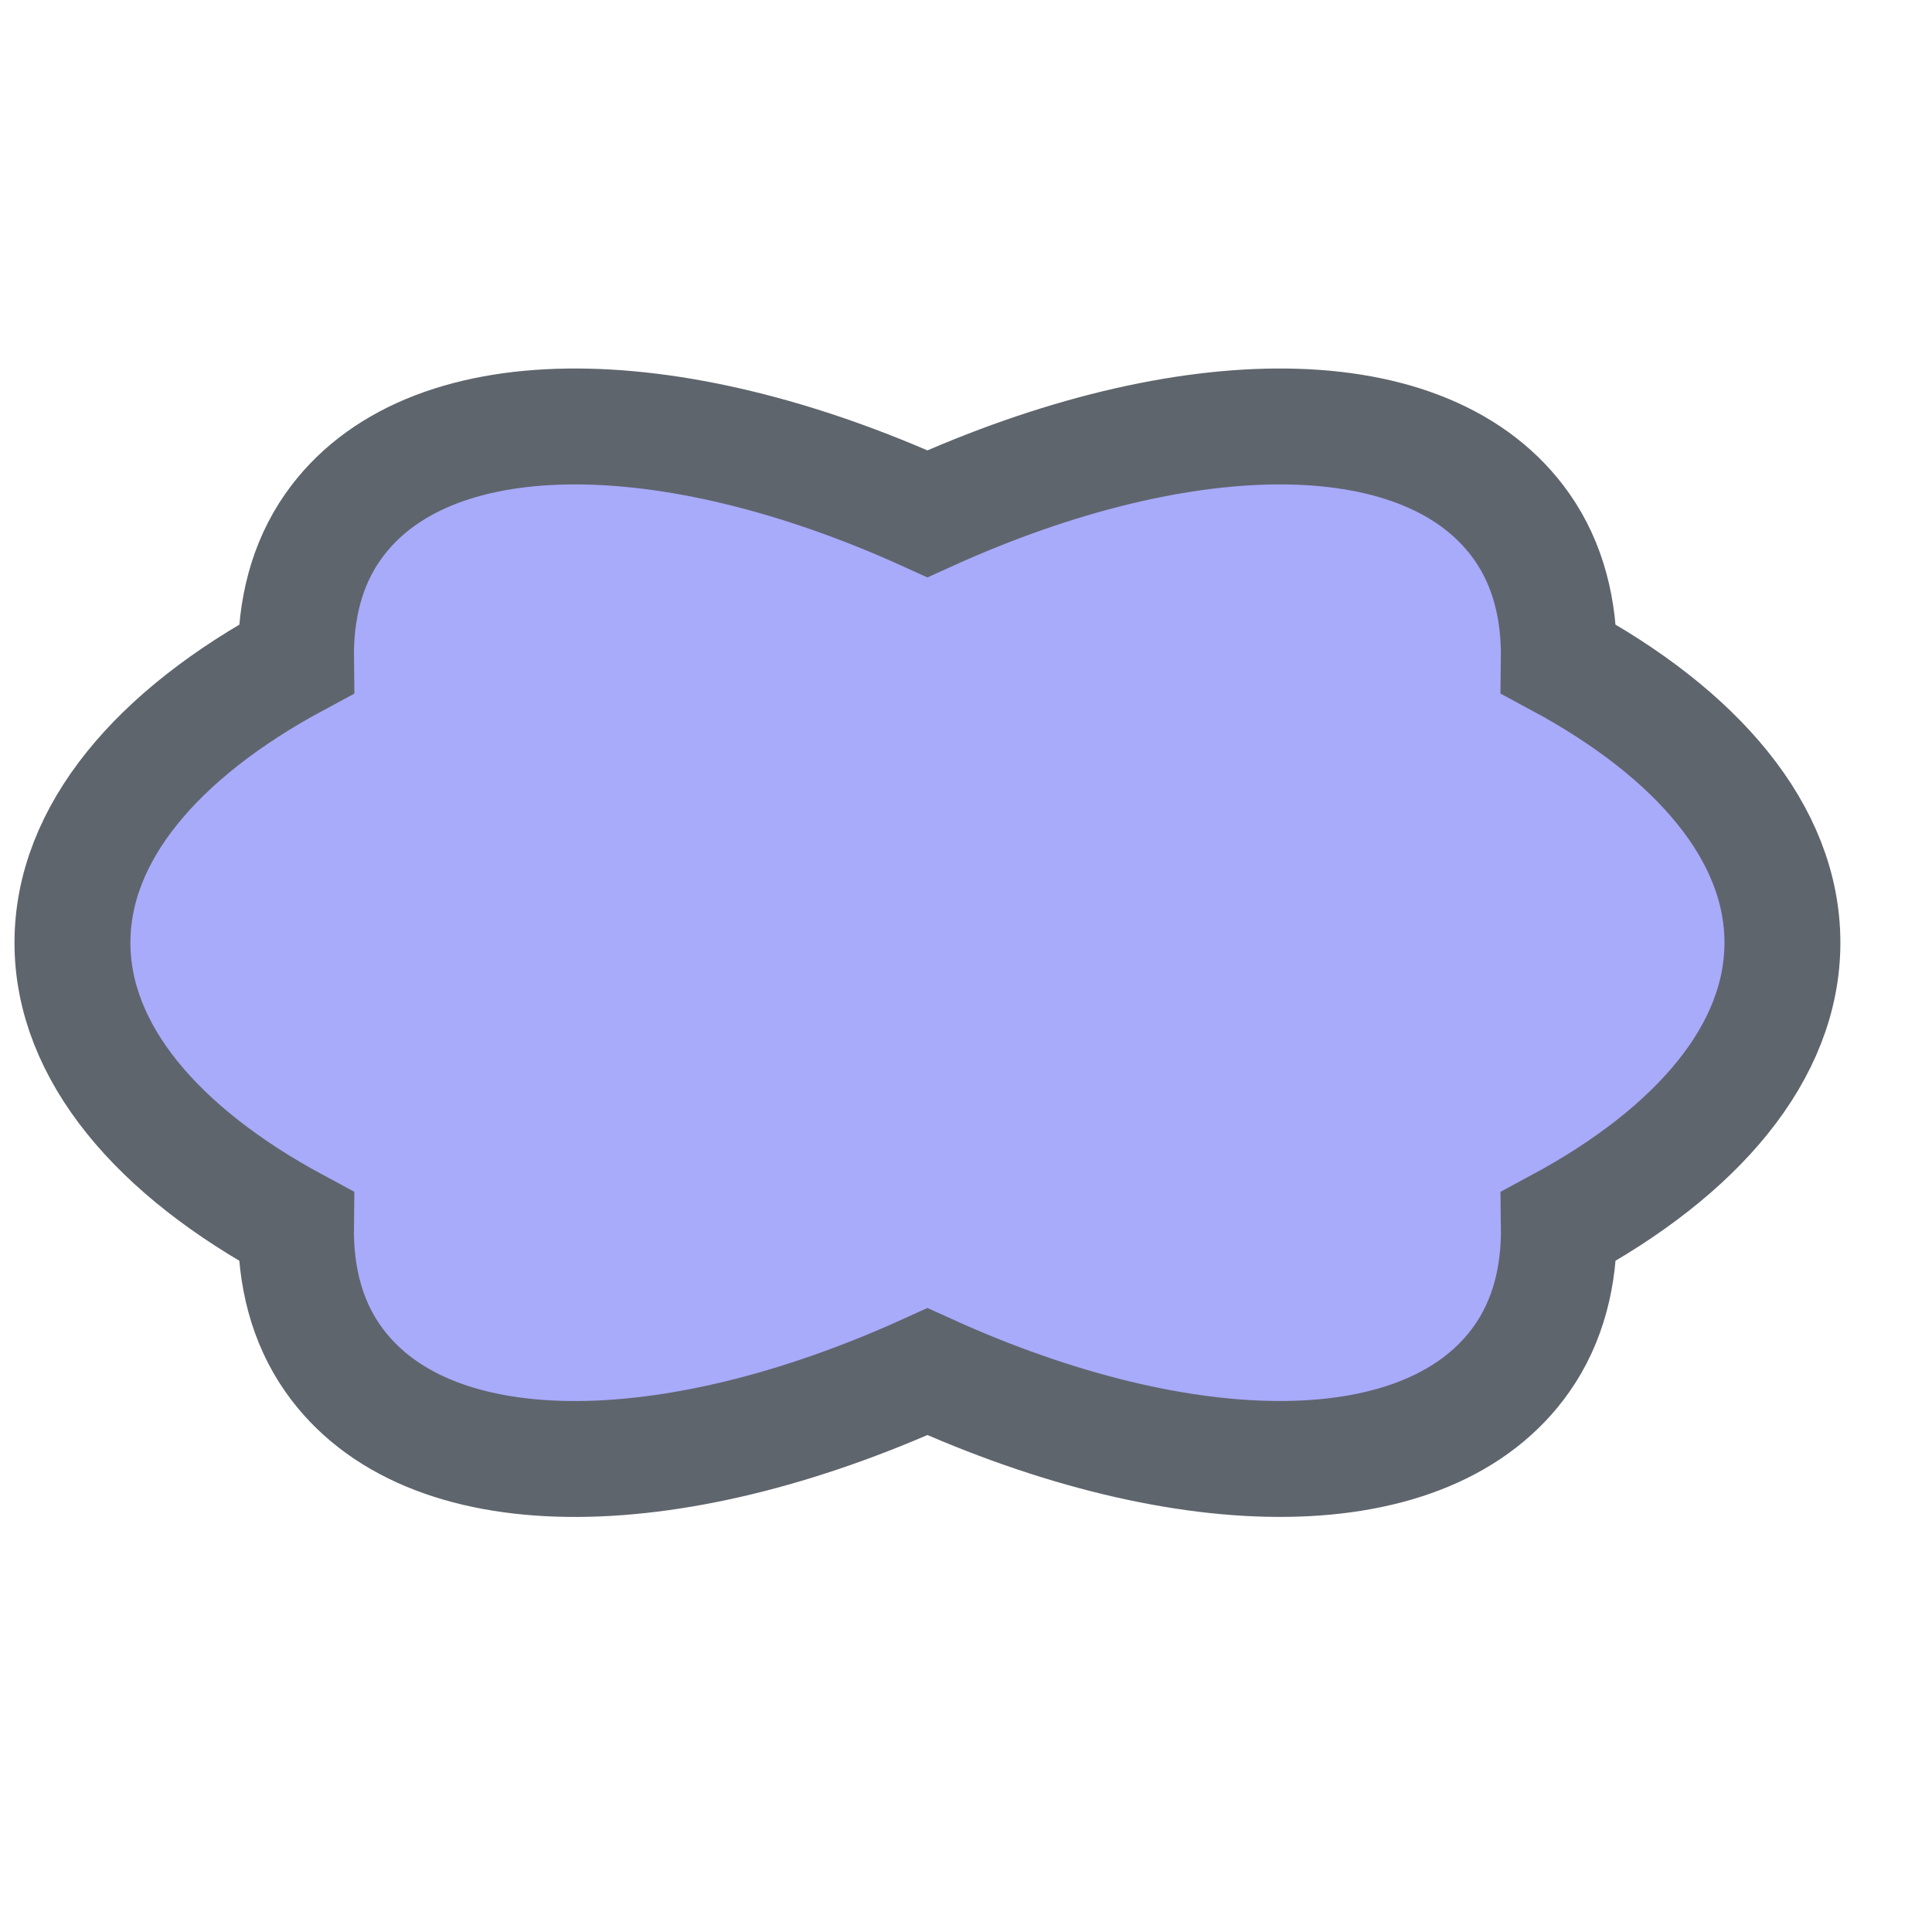 <?xml version="1.0" encoding="UTF-8" standalone="no"?>
<!-- Generator: Adobe Illustrator 14.0.0, SVG Export Plug-In . SVG Version: 6.00 Build 43363)  -->

<svg
   xmlns:dc="http://purl.org/dc/elements/1.1/"
   xmlns:cc="http://creativecommons.org/ns#"
   xmlns:rdf="http://www.w3.org/1999/02/22-rdf-syntax-ns#"
   xmlns:svg="http://www.w3.org/2000/svg"
   xmlns="http://www.w3.org/2000/svg"
   xmlns:sodipodi="http://sodipodi.sourceforge.net/DTD/sodipodi-0.dtd"
   xmlns:inkscape="http://www.inkscape.org/namespaces/inkscape"
   version="1.1"
   id="Layer_1"
   x="0px"
   y="0px"
   width="50px"
   height="50px"
   viewBox="0 0 50 50"
   enable-background="new 0 0 50 50"
   xml:space="preserve"
   inkscape:version="0.91 r13725"
   sodipodi:docname="ArchiMateMeaning.svg"><defs
     id="defs19" /><sodipodi:namedview
     pagecolor="#ffffff"
     bordercolor="#666666"
     borderopacity="1"
     objecttolerance="10"
     gridtolerance="10"
     guidetolerance="10"
     inkscape:pageopacity="0"
     inkscape:pageshadow="2"
     inkscape:window-width="1258"
     inkscape:window-height="631"
     id="namedview17"
     showgrid="false"
     inkscape:zoom="4.72"
     inkscape:cx="-19.067797"
     inkscape:cy="25"
     inkscape:window-x="1680"
     inkscape:window-y="52"
     inkscape:window-maximized="0"
     inkscape:current-layer="Layer_1" /><linearGradient
     id="SVGID_1_"
     gradientUnits="userSpaceOnUse"
     x1="574.696"
     y1="754.325"
     x2="596.36"
     y2="777.459"
     gradientTransform="matrix(1 0 0 1 -562 -742)"><stop
       offset="0"
       style="stop-color:#EFF791"
       id="stop4" /><stop
       offset="1"
       style="stop-color:#F3E379"
       id="stop6" /></linearGradient><path
     fill="url(#SVGID_1_)"
     stroke="#5F656D"
     stroke-width="3"
     d="M46.129,24.396c0-2.828-2.192-5.402-5.786-7.337  c0.016-1.286-0.277-2.453-0.953-3.419c-2.403-3.437-8.688-3.387-15.388-0.344c-6.701-3.043-12.986-3.093-15.39,0.344  c-0.675,0.966-0.968,2.133-0.952,3.42c-3.593,1.935-5.785,4.509-5.785,7.337c0,2.826,2.192,5.402,5.784,7.337  c-0.016,1.286,0.277,2.454,0.953,3.421c2.402,3.438,8.69,3.387,15.39,0.343c6.7,3.044,12.986,3.093,15.389-0.343  c0.676-0.967,0.97-2.135,0.953-3.421C43.937,29.799,46.129,27.224,46.129,24.396z"
     id="path8"
     style="fill:#a8aafa;fill-opacity:1" /><linearGradient
     id="SVGID_2_"
     gradientUnits="userSpaceOnUse"
     x1="571.684"
     y1="751.648"
     x2="584.523"
     y2="765.197"
     gradientTransform="translate(-562.636,-742.212)"><stop
       offset="0"
       style="stop-color:#FFFFFF"
       id="stop11" /><stop
       offset="1"
       style="stop-color:#FFFFFF;stop-opacity:0"
       id="stop13" /></linearGradient></svg>
